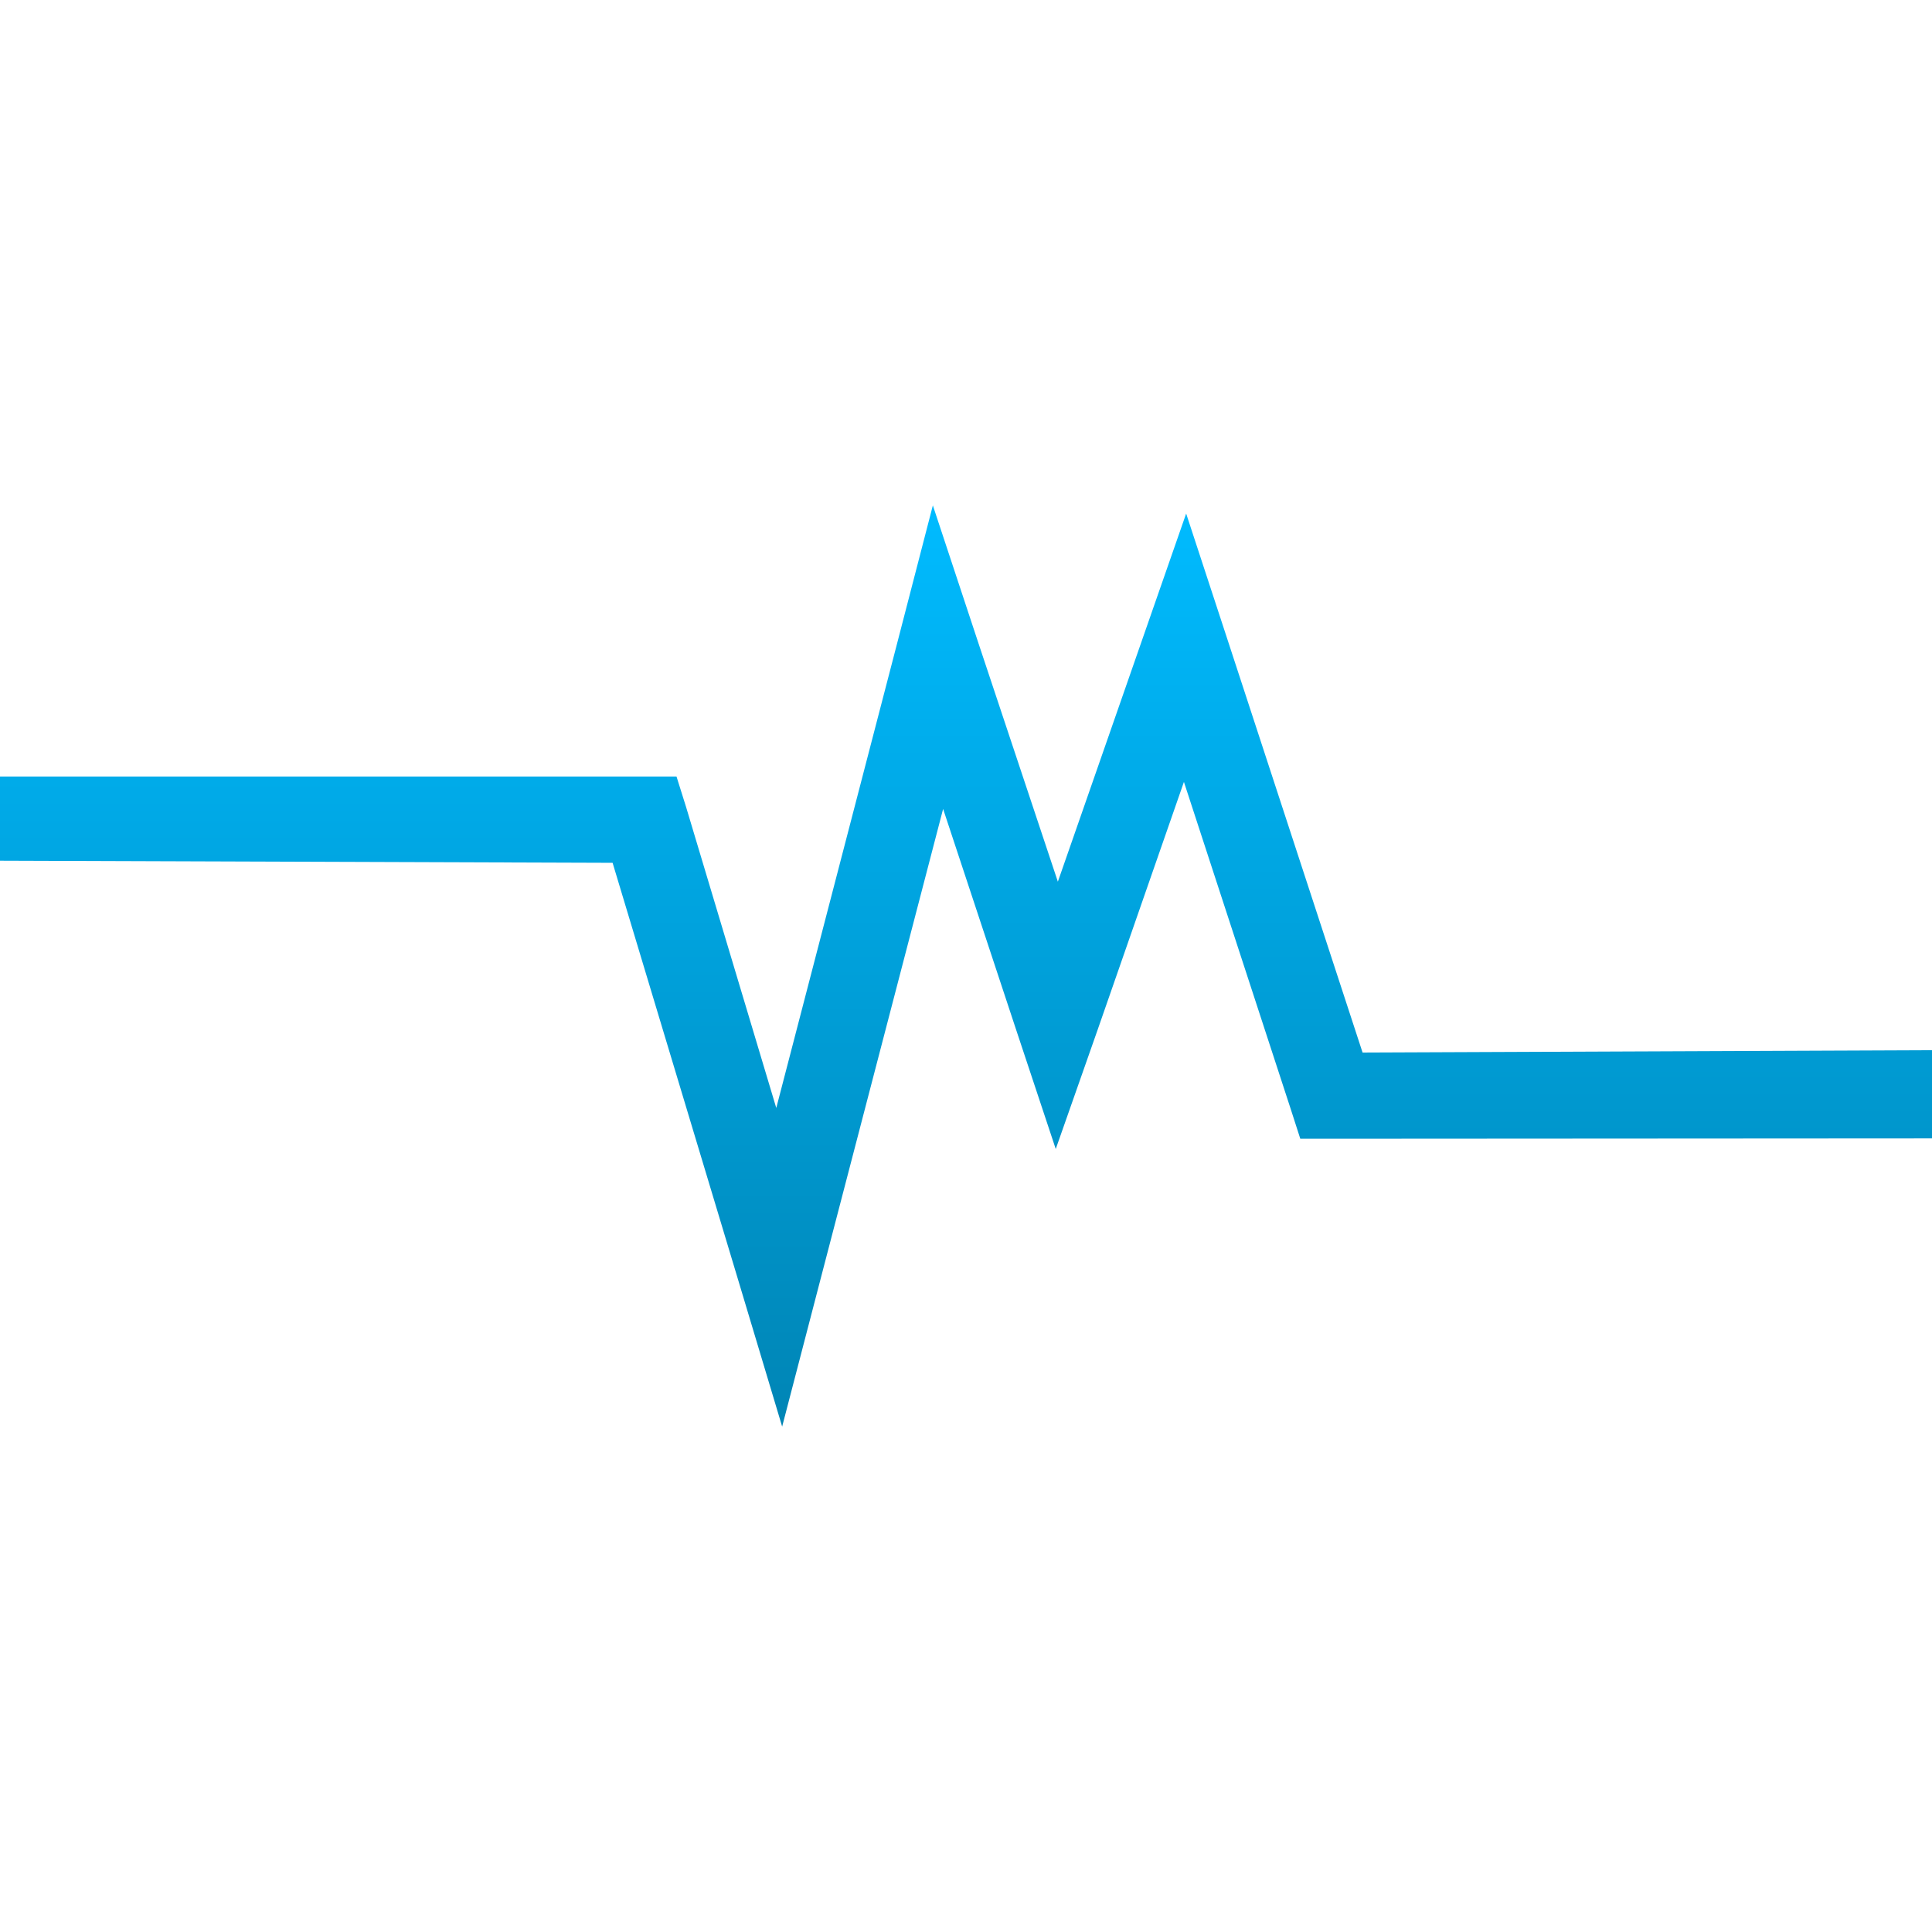 <svg xmlns="http://www.w3.org/2000/svg" xmlns:xlink="http://www.w3.org/1999/xlink" width="64" height="64" viewBox="0 0 64 64" version="1.1">
<defs>
<linearGradient id="linear0" gradientUnits="userSpaceOnUse" x1="0" y1="0" x2="0" y2="1" gradientTransform="matrix(64,0,0,30.516,0,16.742)">
<stop offset="0" style="stop-color:#00bbff;stop-opacity:1;"/>
<stop offset="1" style="stop-color:#0085b5;stop-opacity:1;"/>
</linearGradient>
</defs>
<g id="surface1">
<path style=" stroke:none;fill-rule:nonzero;fill:url(#linear0);" d="M 30.902 16.742 L 29.695 21.402 L 25.715 36.703 L 22.73 26.742 L 22.41 25.723 L 0 25.723 L 0 28.512 L 20.293 28.582 L 24.453 42.402 L 25.91 47.258 L 27.188 42.348 L 31.242 26.797 L 33.656 34.098 L 34.973 38.062 L 36.359 34.117 L 39.219 25.902 L 42.758 36.742 L 43.074 37.723 L 44.105 37.723 L 64 37.711 L 64 34.789 L 45.137 34.867 L 40.605 21.012 L 39.293 17.012 L 37.906 20.992 L 35.043 29.207 L 32.414 21.312 Z M 30.902 16.742 "/>
</g>
</svg>

